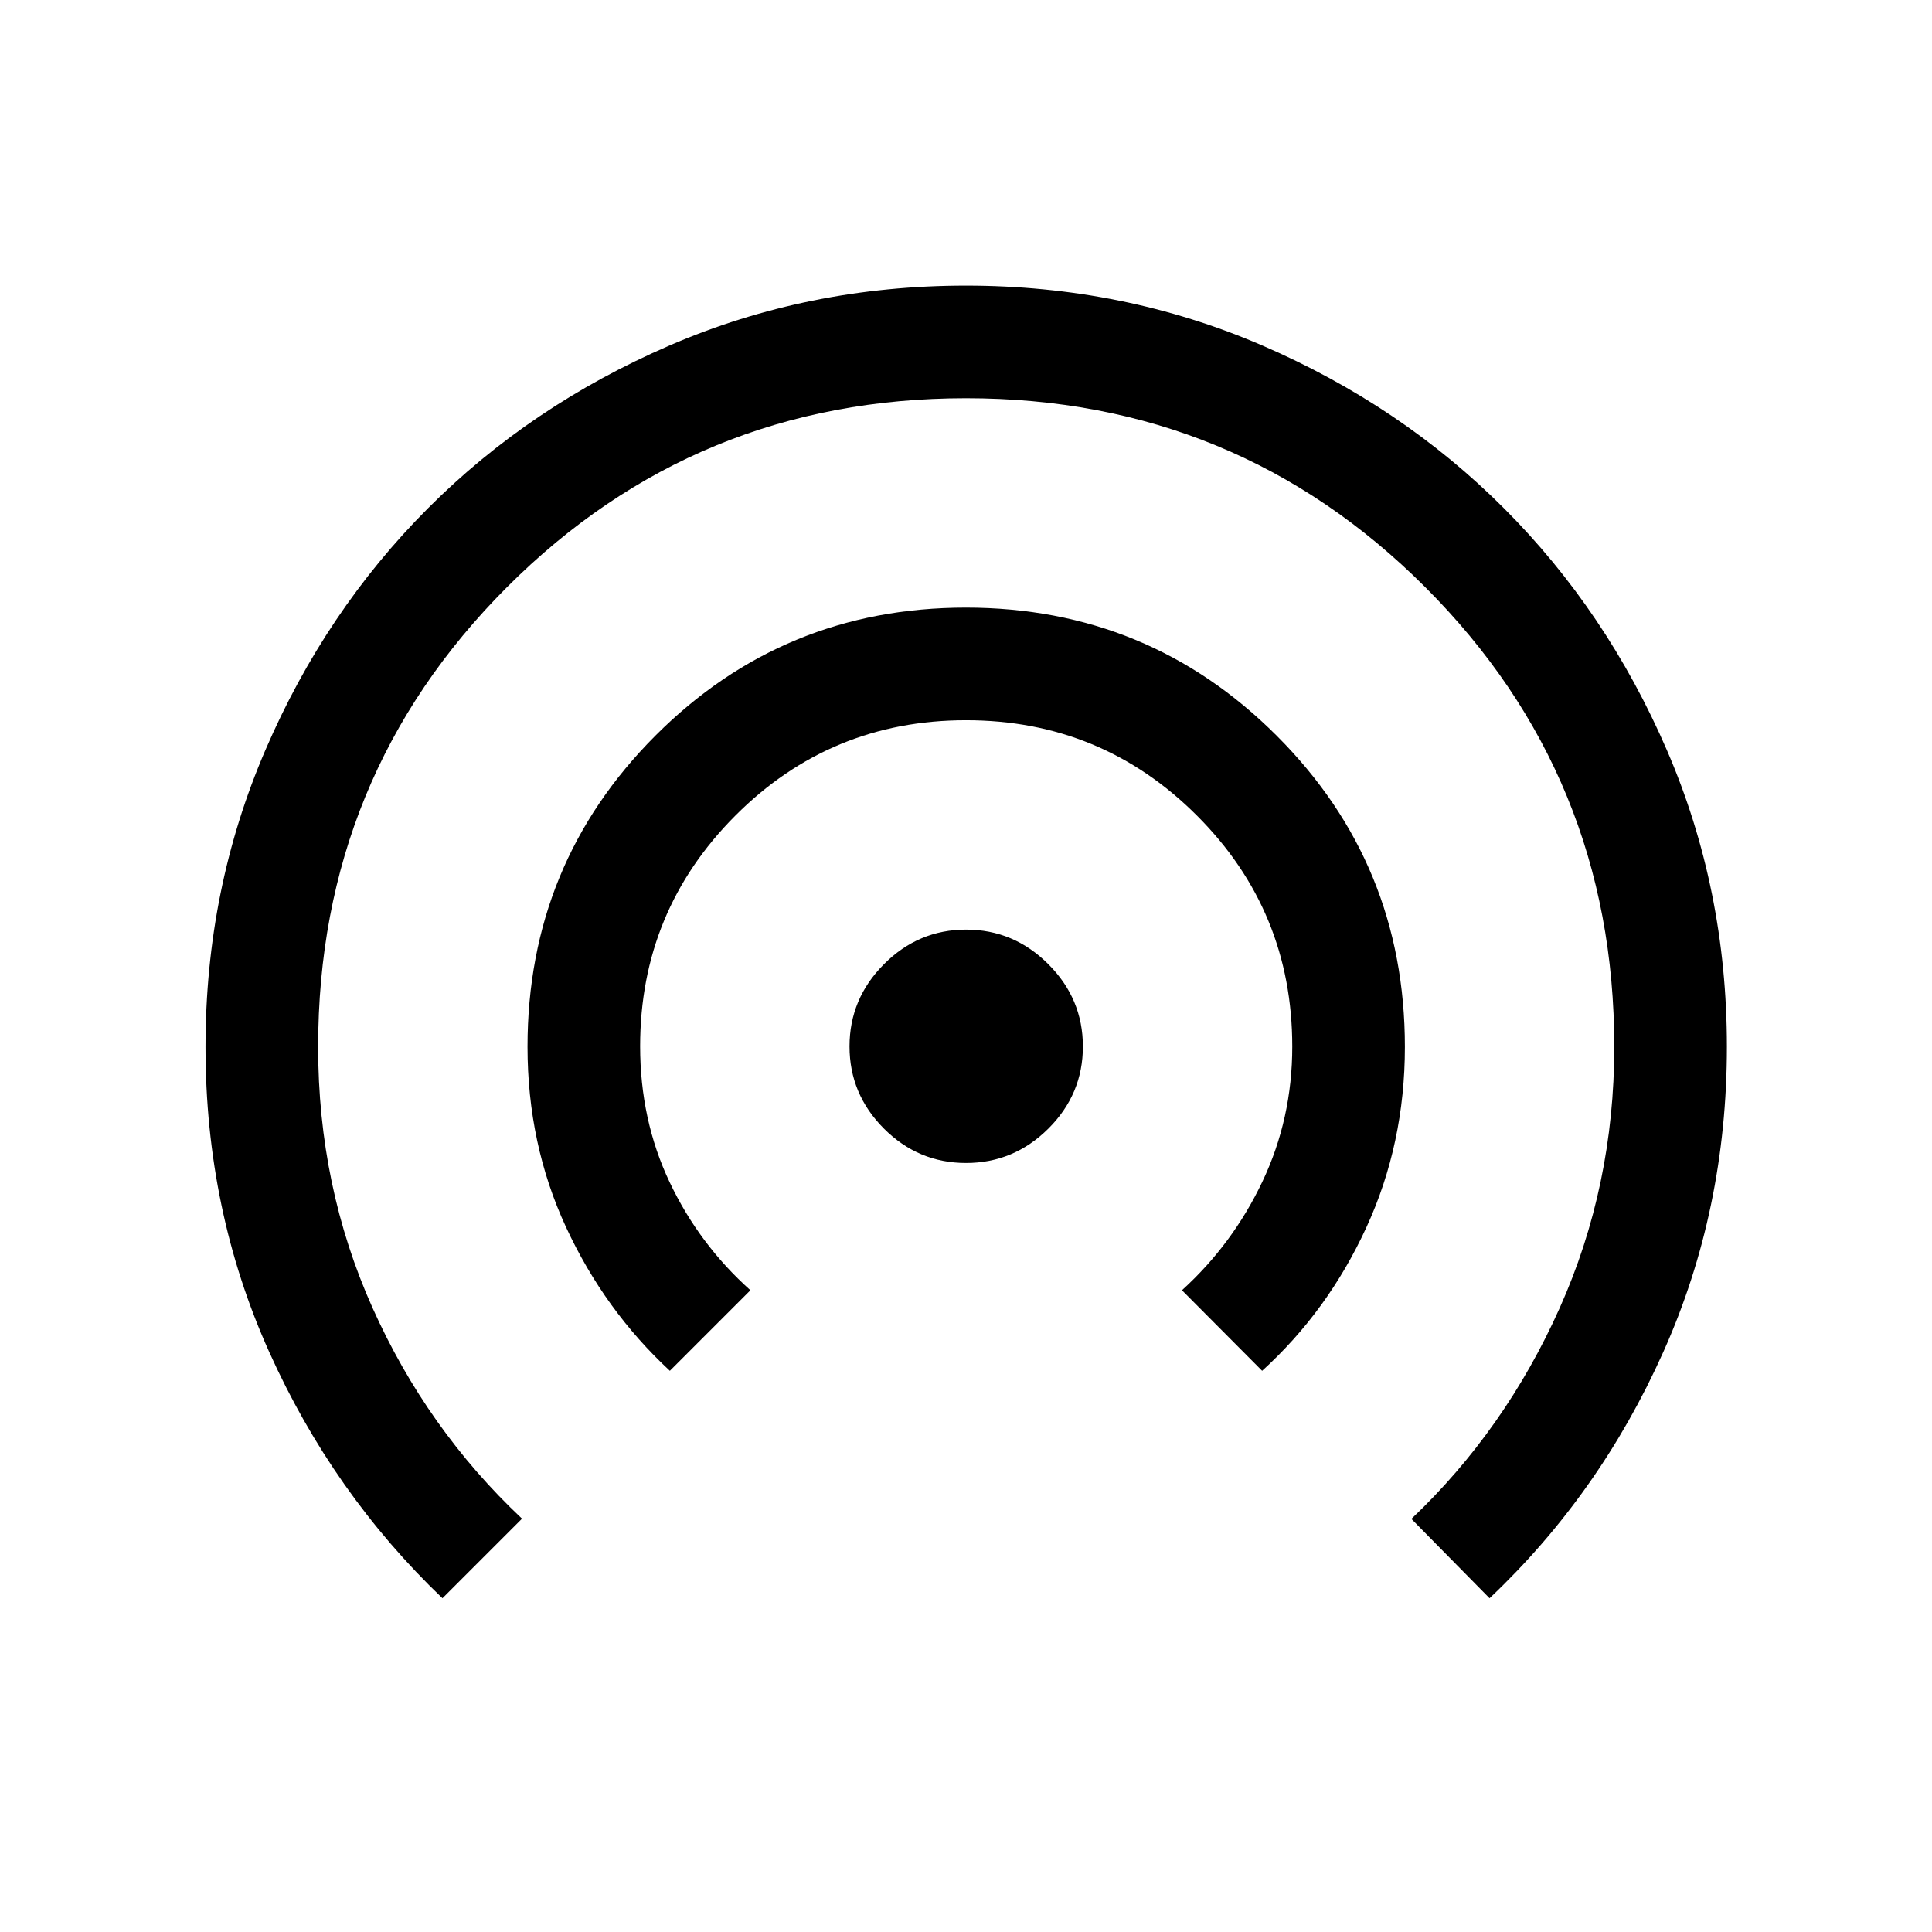 <svg xmlns="http://www.w3.org/2000/svg" height="24" viewBox="0 -960 960 960" width="24"><path d="M219.85-165.85q-54.47-52.09-86.1-122.4-31.63-70.3-31.63-151.55 0-78.43 29.75-147.48 29.76-69.05 80.76-120.13 51.01-51.07 119.96-80.87 68.96-29.8 147.36-29.8 78.41 0 147.4 29.81 69 29.81 120.03 80.9 51.03 51.1 80.87 120.07 29.83 68.97 29.83 147.39 0 81.18-31.62 151.77-31.62 70.6-86.31 122.29l-38.84-39.42q46.61-44.23 73.71-104.84 27.1-60.61 27.1-129.74 0-134.46-93.89-228.36-93.88-93.91-228.21-93.91t-228.14 93.91q-93.8 93.91-93.8 228.44 0 69.27 27 129.58 27 60.31 74.3 104.81l-39.53 39.53Zm113-113q-32.47-30.1-51.6-71.4-19.13-41.3-19.13-89.65 0-90.91 63.53-154.54 63.54-63.64 154.31-63.64 90.77 0 154.44 63.67 63.68 63.66 63.68 154.6 0 48.08-19.12 89.67-19.12 41.6-51.81 71.29l-39.84-40.03q25.27-22.95 40.04-54.13 14.77-31.18 14.77-66.95 0-67.43-47.38-114.79-47.38-47.37-114.72-47.37-67.33 0-114.64 47.41-47.3 47.41-47.3 114.57 0 36.64 14.65 67.54 14.65 30.91 40.15 53.72l-40.03 40.03Zm147.16-103.27q-23.74 0-40.82-17.12-17.07-17.12-17.07-40.81 0-23.68 17.12-40.85 17.12-17.18 40.81-17.18 23.68 0 40.85 17.17 17.18 17.16 17.18 40.9t-17.17 40.82q-17.16 17.07-40.9 17.07Z"/></svg>